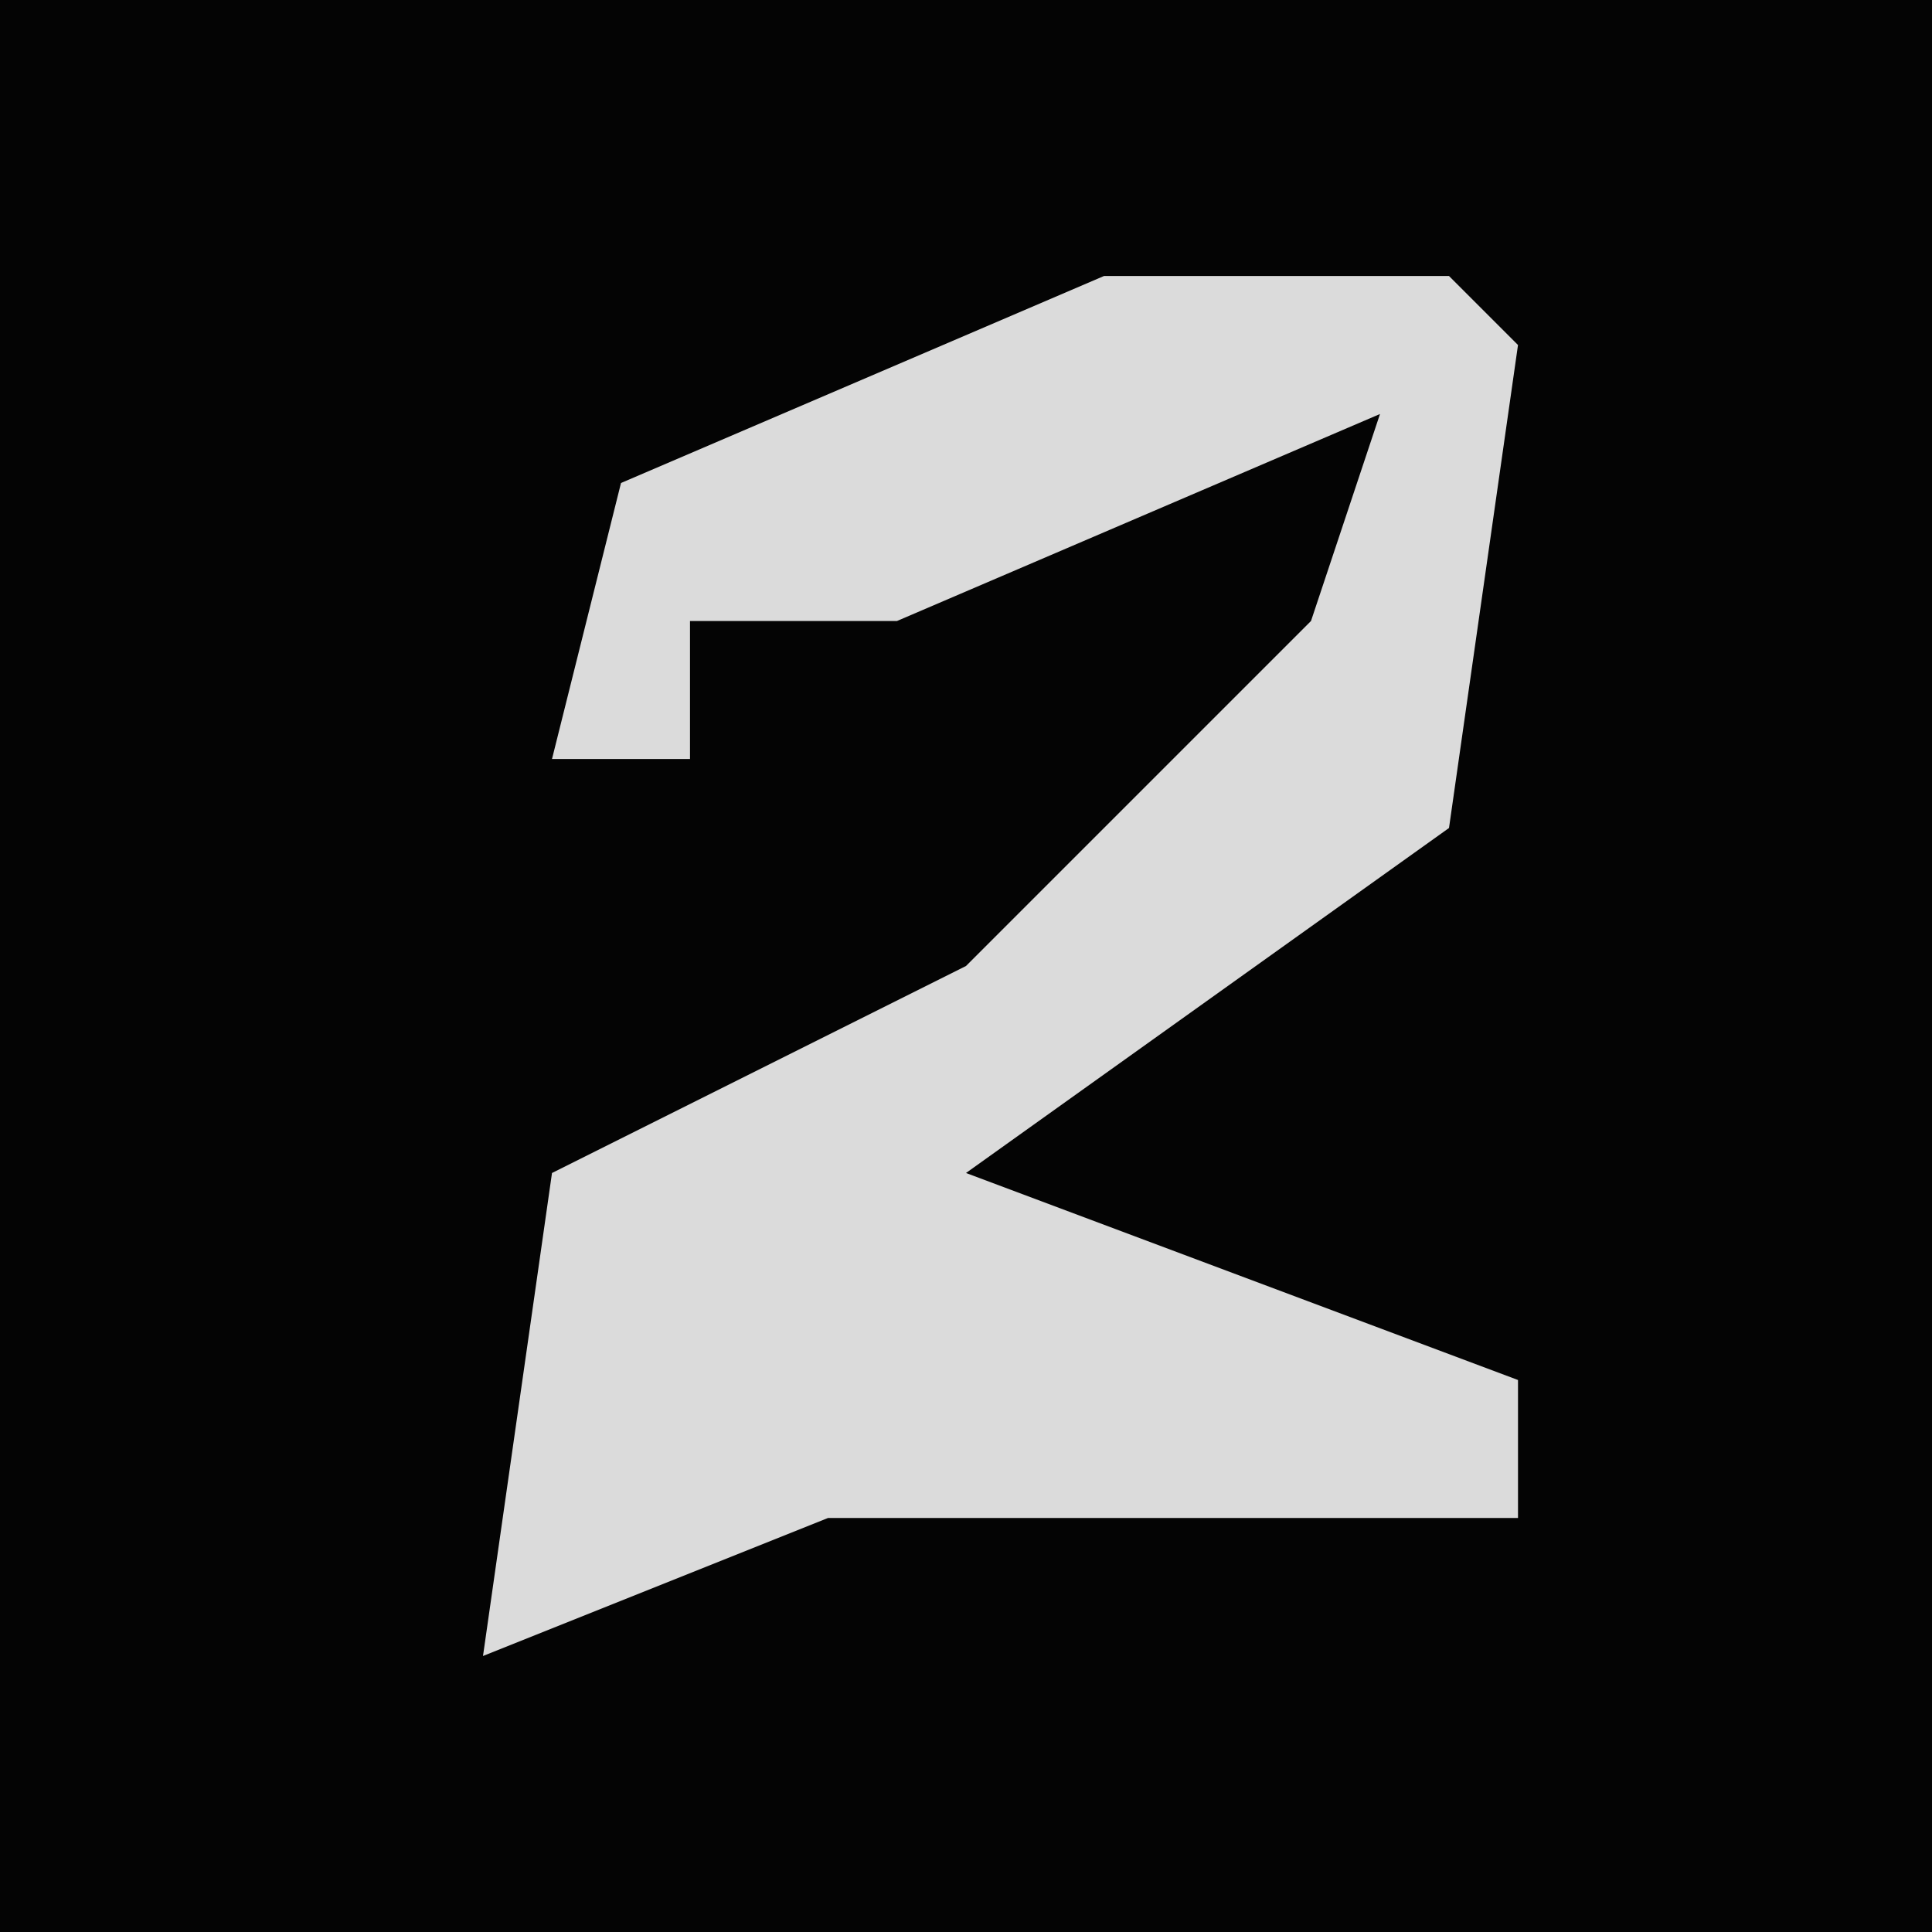 <?xml version="1.0" encoding="UTF-8"?>
<svg version="1.1" xmlns="http://www.w3.org/2000/svg" width="28" height="28">
<path d="M0,0 L28,0 L28,28 L0,28 Z " fill="#040404" transform="translate(0,0)"/>
<path d="M0,0 L5,0 L6,1 L5,8 L-2,13 L6,16 L6,18 L-4,18 L-9,20 L-8,13 L-2,10 L3,5 L4,2 L-3,5 L-6,5 L-6,7 L-8,7 L-7,3 Z " fill="#DBDBDB" transform="translate(16,4)"/>
</svg>
